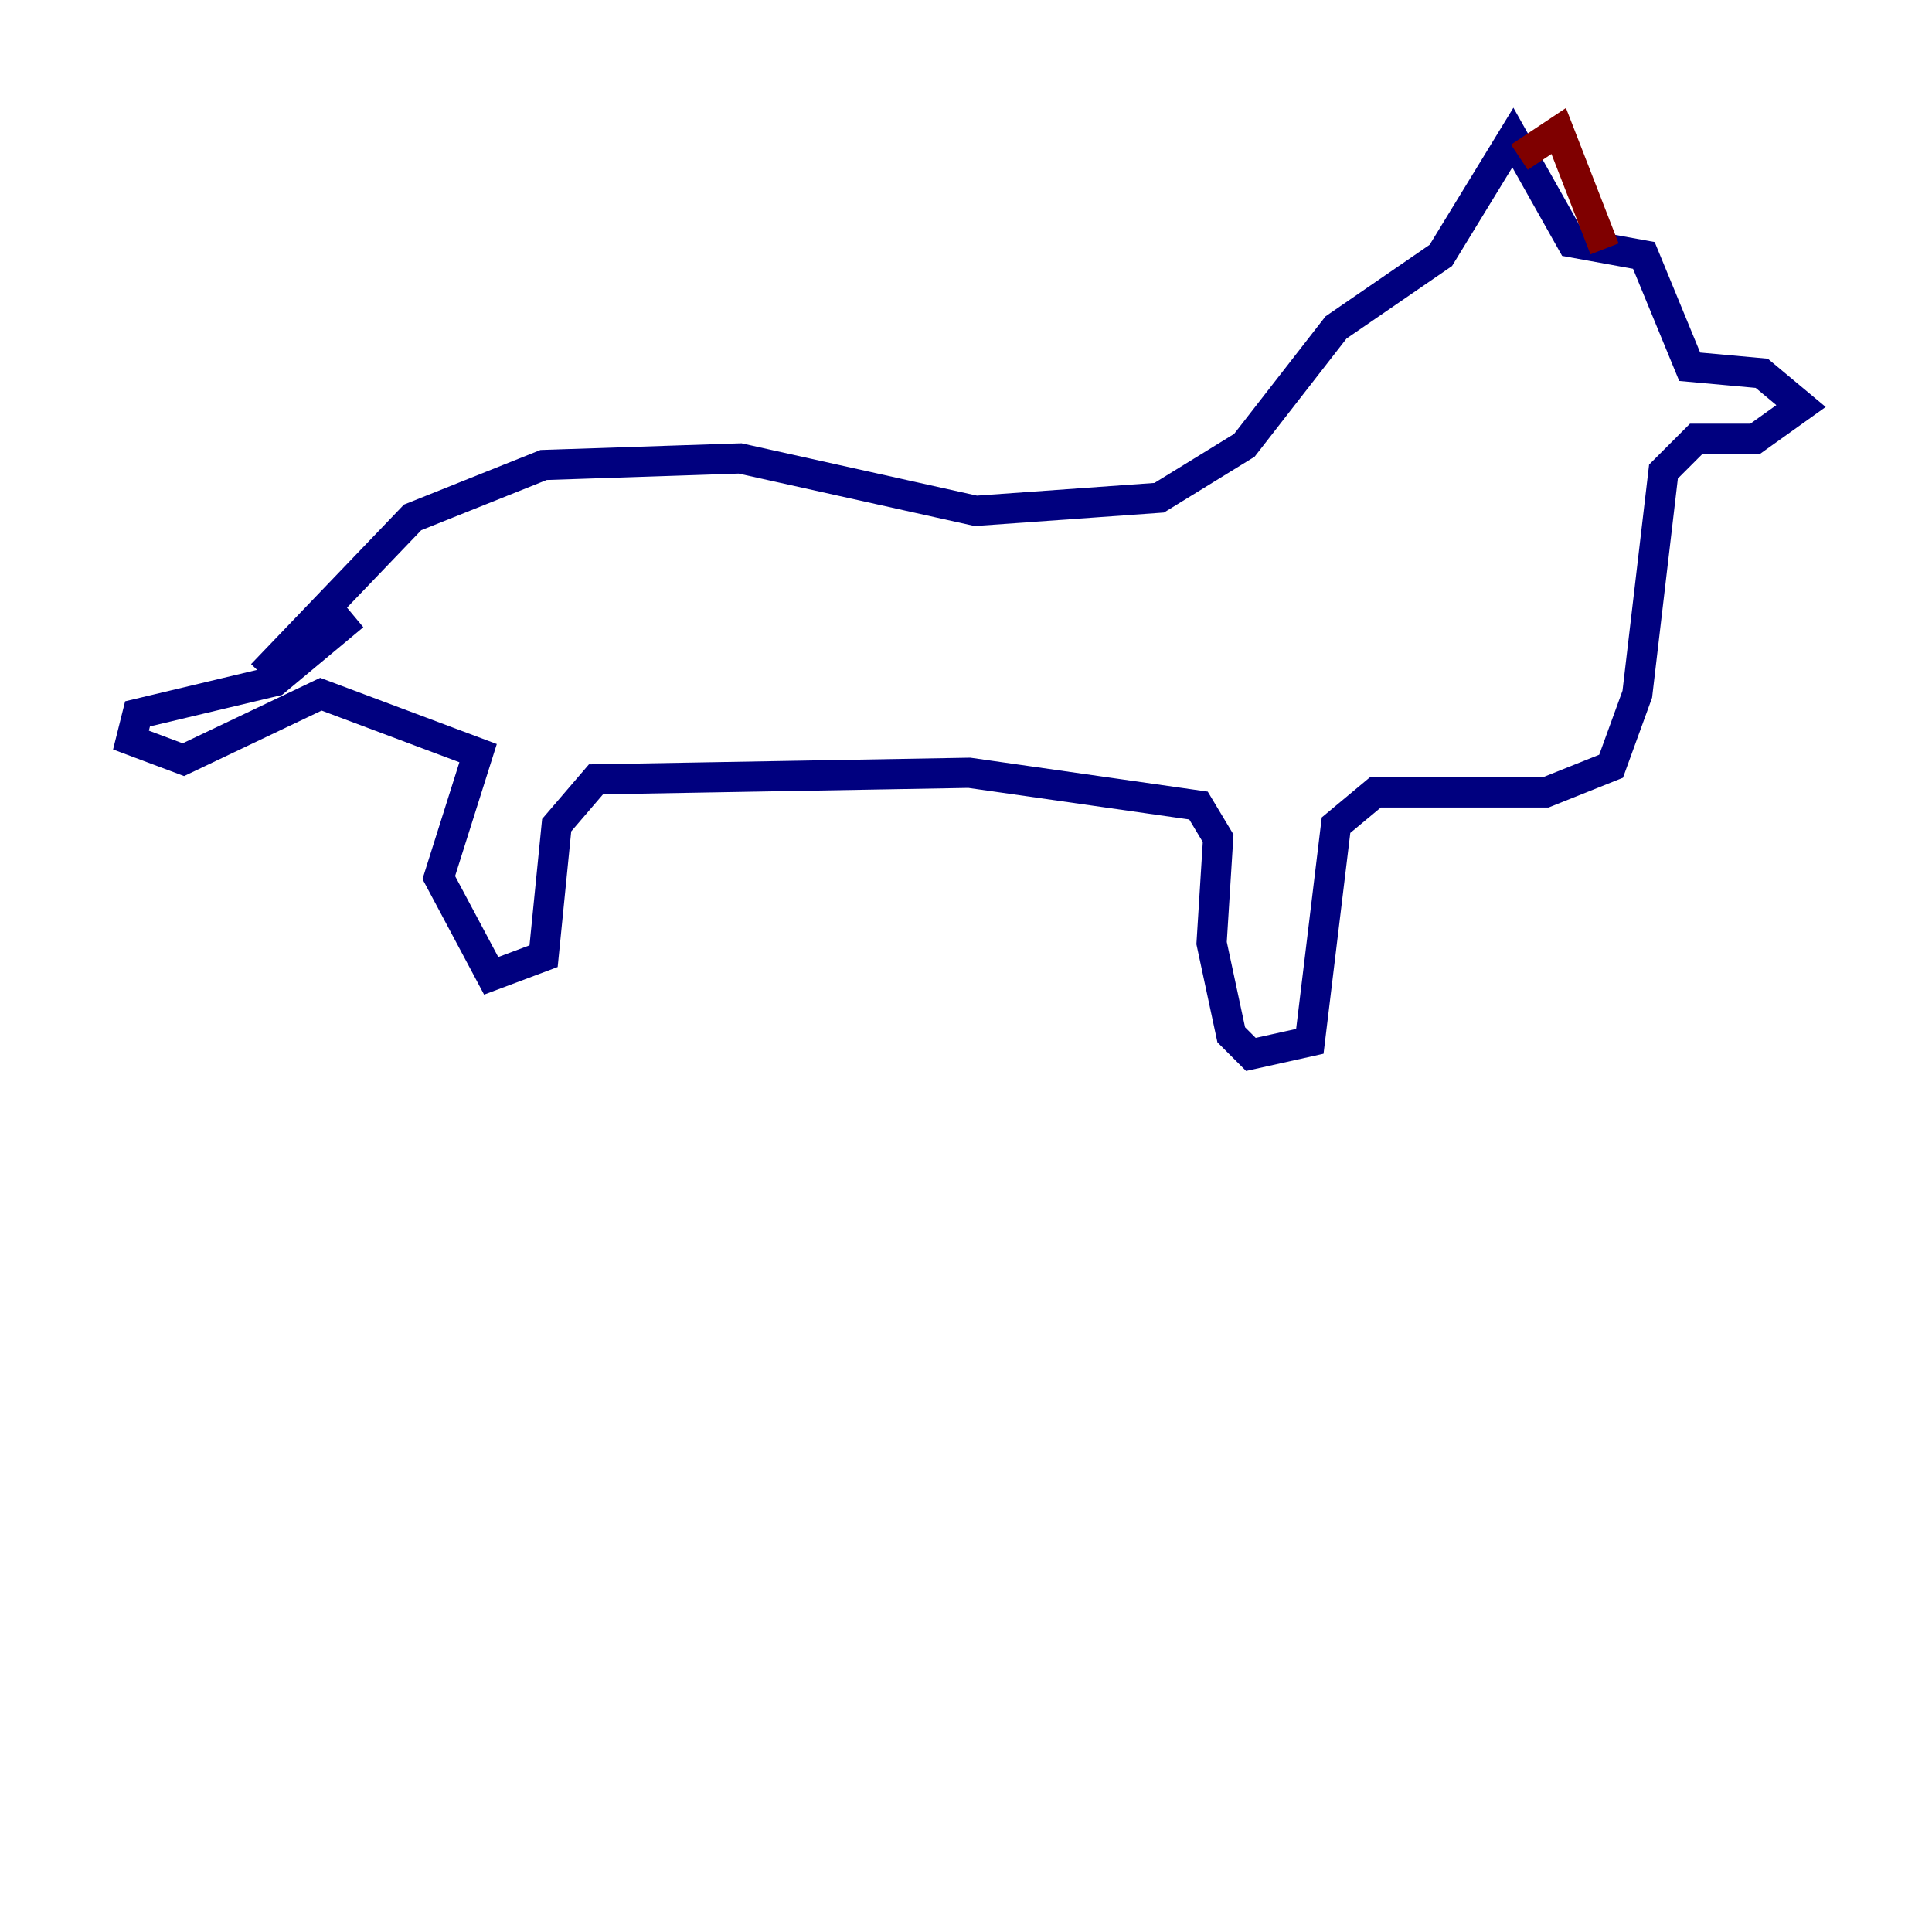 <?xml version="1.0" encoding="utf-8" ?>
<svg baseProfile="tiny" height="128" version="1.2" viewBox="0,0,128,128" width="128" xmlns="http://www.w3.org/2000/svg" xmlns:ev="http://www.w3.org/2001/xml-events" xmlns:xlink="http://www.w3.org/1999/xlink"><defs /><polyline fill="none" points="17.356,44.691 27.336,34.278 36.014,30.807 49.031,30.373 64.651,33.844 76.8,32.976 82.441,29.505 88.515,21.695 95.458,16.922 100.231,9.112 104.136,16.054 108.909,16.922 111.946,24.298 116.719,24.732 119.322,26.902 116.285,29.071 112.38,29.071 110.21,31.241 108.475,45.993 106.739,50.766 102.4,52.502 91.119,52.502 88.515,54.671 86.78,68.99 82.875,69.858 81.573,68.556 80.271,62.481 80.705,55.539 79.403,53.37 64.217,51.2 39.485,51.634 36.881,54.671 36.014,63.349 32.542,64.651 29.071,58.142 31.675,49.898 21.261,45.993 12.149,50.332 8.678,49.031 9.112,47.295 18.224,45.125 23.43,40.786" stroke="#00007f" stroke-width="2" /><polyline fill="none" points="100.664,10.414 103.268,8.678 106.305,16.488" stroke="#7f0000" stroke-width="2" /></svg>